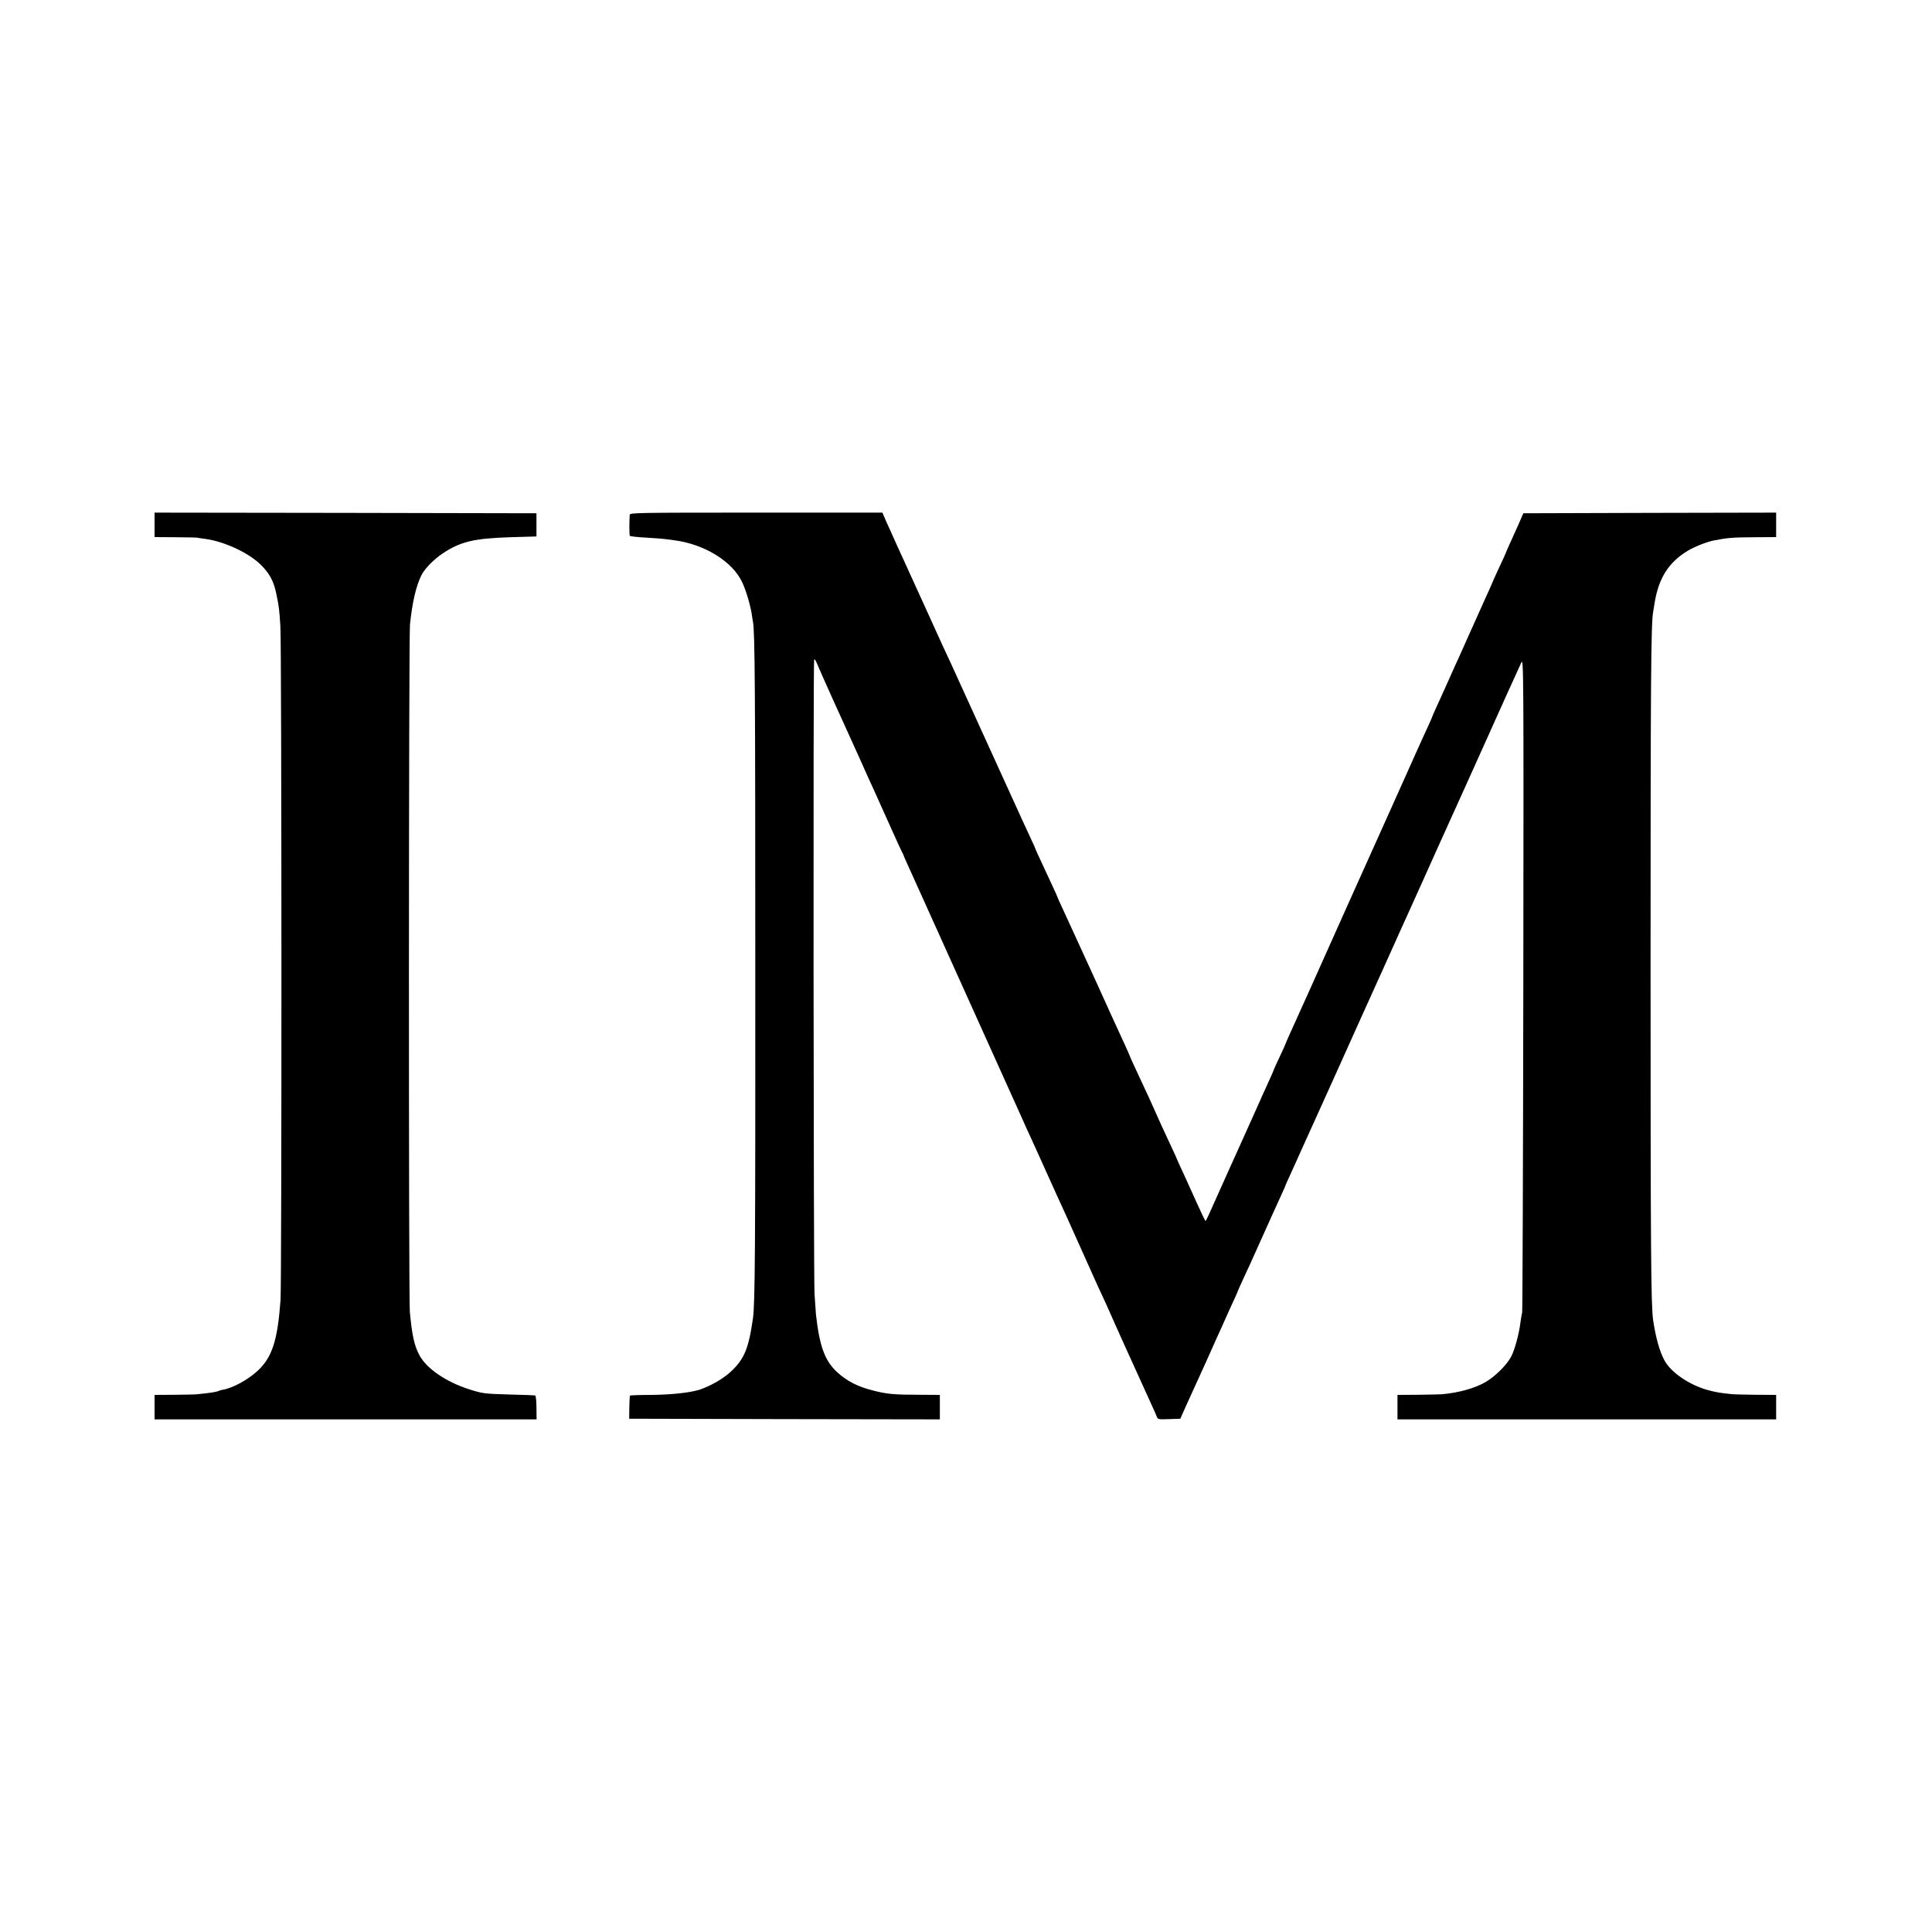 <?xml version="1.0" standalone="no"?>
<!DOCTYPE svg PUBLIC "-//W3C//DTD SVG 20010904//EN"
 "http://www.w3.org/TR/2001/REC-SVG-20010904/DTD/svg10.dtd">
<svg version="1.0" xmlns="http://www.w3.org/2000/svg"
 width="1500pt" height="1500pt" viewBox="0 0 1500 1500"
 preserveAspectRatio="xMidYMid meet">
<g transform="translate(0,1500) scale(0.1,-0.1)"
fill="#000000" stroke="none">
<path d="M1200 10925 l0 -95 160 -1 c88 -1 163 -2 168 -3 4 -1 34 -6 66 -10
148 -20 337 -108 431 -201 68 -67 100 -127 120 -224 21 -100 24 -126 32 -256
10 -151 11 -5094 1 -5230 -23 -313 -65 -444 -179 -549 -78 -72 -200 -137 -276
-147 -5 -1 -18 -5 -30 -10 -20 -7 -55 -13 -163 -24 -14 -2 -94 -3 -177 -4
l-153 -1 0 -95 0 -95 1483 0 1483 0 -1 92 c0 50 -5 93 -10 94 -6 1 -93 5 -195
7 -206 6 -212 7 -325 43 -174 57 -322 158 -378 261 -40 74 -58 155 -75 338
-10 110 -9 5229 1 5335 17 170 48 305 90 386 26 51 96 122 165 168 137 91 243
116 522 125 l205 6 0 90 0 90 -1482 3 -1483 2 0 -95z"/>
<path d="M4889 11003 c-4 -74 -3 -156 1 -163 3 -4 60 -11 126 -14 67 -4 132
-9 145 -11 13 -2 44 -6 69 -9 237 -29 459 -165 534 -330 29 -63 61 -172 72
-241 4 -27 8 -55 10 -62 15 -77 18 -535 18 -2668 1 -2220 -2 -2628 -18 -2740
-34 -238 -68 -319 -175 -417 -56 -53 -161 -112 -241 -138 -75 -23 -212 -38
-370 -40 -90 0 -166 -3 -168 -5 -3 -2 -5 -44 -6 -92 l-1 -88 1206 -3 1206 -2
0 95 0 95 -151 1 c-204 0 -260 5 -371 34 -116 29 -201 73 -277 143 -94 88
-135 198 -163 447 -2 22 -7 94 -11 160 -8 144 -11 4899 -3 4922 3 10 12 -3 26
-38 12 -30 72 -164 133 -299 61 -135 149 -328 195 -430 45 -102 96 -214 113
-250 39 -86 57 -127 137 -305 37 -82 72 -159 78 -170 6 -11 12 -22 12 -25 2
-7 17 -42 123 -275 366 -811 792 -1756 805 -1785 8 -19 28 -64 45 -100 17 -36
74 -162 127 -280 92 -204 112 -248 169 -372 38 -84 202 -449 219 -488 8 -19
34 -75 57 -124 23 -49 45 -99 50 -110 7 -19 254 -566 330 -731 18 -38 36 -80
41 -93 8 -22 13 -23 96 -20 l87 3 42 95 c24 52 56 124 73 160 78 171 96 211
132 292 21 48 53 118 70 155 17 38 38 84 46 103 9 19 31 68 49 108 19 40 34
75 34 77 0 2 18 43 41 92 22 48 49 106 59 128 155 345 208 462 236 523 19 41
34 75 34 77 0 2 15 37 34 77 18 40 40 89 49 108 8 19 30 67 47 105 18 39 72
158 120 265 48 107 99 220 113 250 14 30 66 147 117 260 51 113 103 230 117
260 14 30 96 213 183 405 86 193 167 370 178 395 17 38 161 356 234 520 11 25
31 68 43 95 13 28 95 210 184 407 88 196 169 376 180 400 11 23 63 140 116
258 54 118 106 233 116 255 18 39 19 -10 16 -2490 -2 -1392 -6 -2541 -9 -2555
-4 -14 -9 -47 -13 -75 -11 -92 -45 -217 -73 -269 -34 -64 -122 -151 -196 -195
-81 -48 -207 -84 -341 -96 -16 -1 -101 -3 -187 -4 l-158 -1 0 -95 0 -95 1470
0 1470 0 0 95 0 95 -157 1 c-87 1 -171 3 -188 5 -90 9 -117 14 -176 29 -148
38 -299 140 -349 238 -36 69 -65 173 -85 307 -17 115 -20 547 -20 2755 0 2179
3 2656 20 2744 1 9 6 36 10 61 30 198 109 324 259 414 53 32 150 70 203 80
108 21 140 24 331 25 l152 1 0 95 0 95 -981 -2 -982 -3 -39 -90 c-22 -49 -53
-118 -69 -153 -16 -35 -29 -65 -29 -67 0 -2 -22 -51 -50 -110 -27 -59 -50
-108 -50 -110 0 -2 -24 -57 -54 -122 -29 -65 -81 -181 -116 -258 -34 -77 -74
-165 -87 -195 -14 -30 -54 -118 -88 -195 -34 -77 -77 -170 -94 -208 -17 -37
-31 -69 -31 -71 0 -2 -15 -37 -34 -78 -19 -40 -63 -138 -99 -218 -101 -226
-212 -474 -523 -1165 -158 -352 -298 -665 -311 -695 -14 -30 -36 -80 -50 -110
-14 -30 -31 -68 -38 -85 -7 -16 -29 -65 -49 -108 -20 -44 -36 -81 -36 -83 0
-2 -20 -47 -45 -100 -25 -52 -45 -97 -45 -99 0 -3 -14 -35 -31 -72 -39 -86
-71 -156 -96 -213 -37 -83 -190 -424 -225 -500 -19 -41 -65 -146 -104 -232
-38 -87 -71 -158 -74 -158 -3 0 -30 56 -60 123 -30 67 -78 173 -107 236 -29
62 -53 115 -53 116 0 2 -17 41 -39 87 -68 144 -102 221 -141 308 -21 47 -53
119 -73 160 -82 175 -117 252 -117 255 0 2 -18 43 -40 91 -22 47 -70 152 -107
233 -36 80 -81 180 -100 221 -19 41 -80 174 -135 295 -55 121 -118 258 -139
303 -22 46 -39 85 -39 87 0 4 -46 103 -121 264 -27 57 -49 105 -49 108 0 2
-16 39 -36 81 -20 42 -92 199 -159 347 -138 304 -429 941 -467 1025 -14 30
-39 84 -56 120 -16 36 -84 184 -150 330 -66 146 -136 299 -155 340 -19 41 -45
98 -57 125 -12 28 -34 75 -47 105 -14 30 -34 74 -44 98 l-18 42 -981 0 c-926
0 -980 -1 -981 -17z"/>
</g>
</svg>
